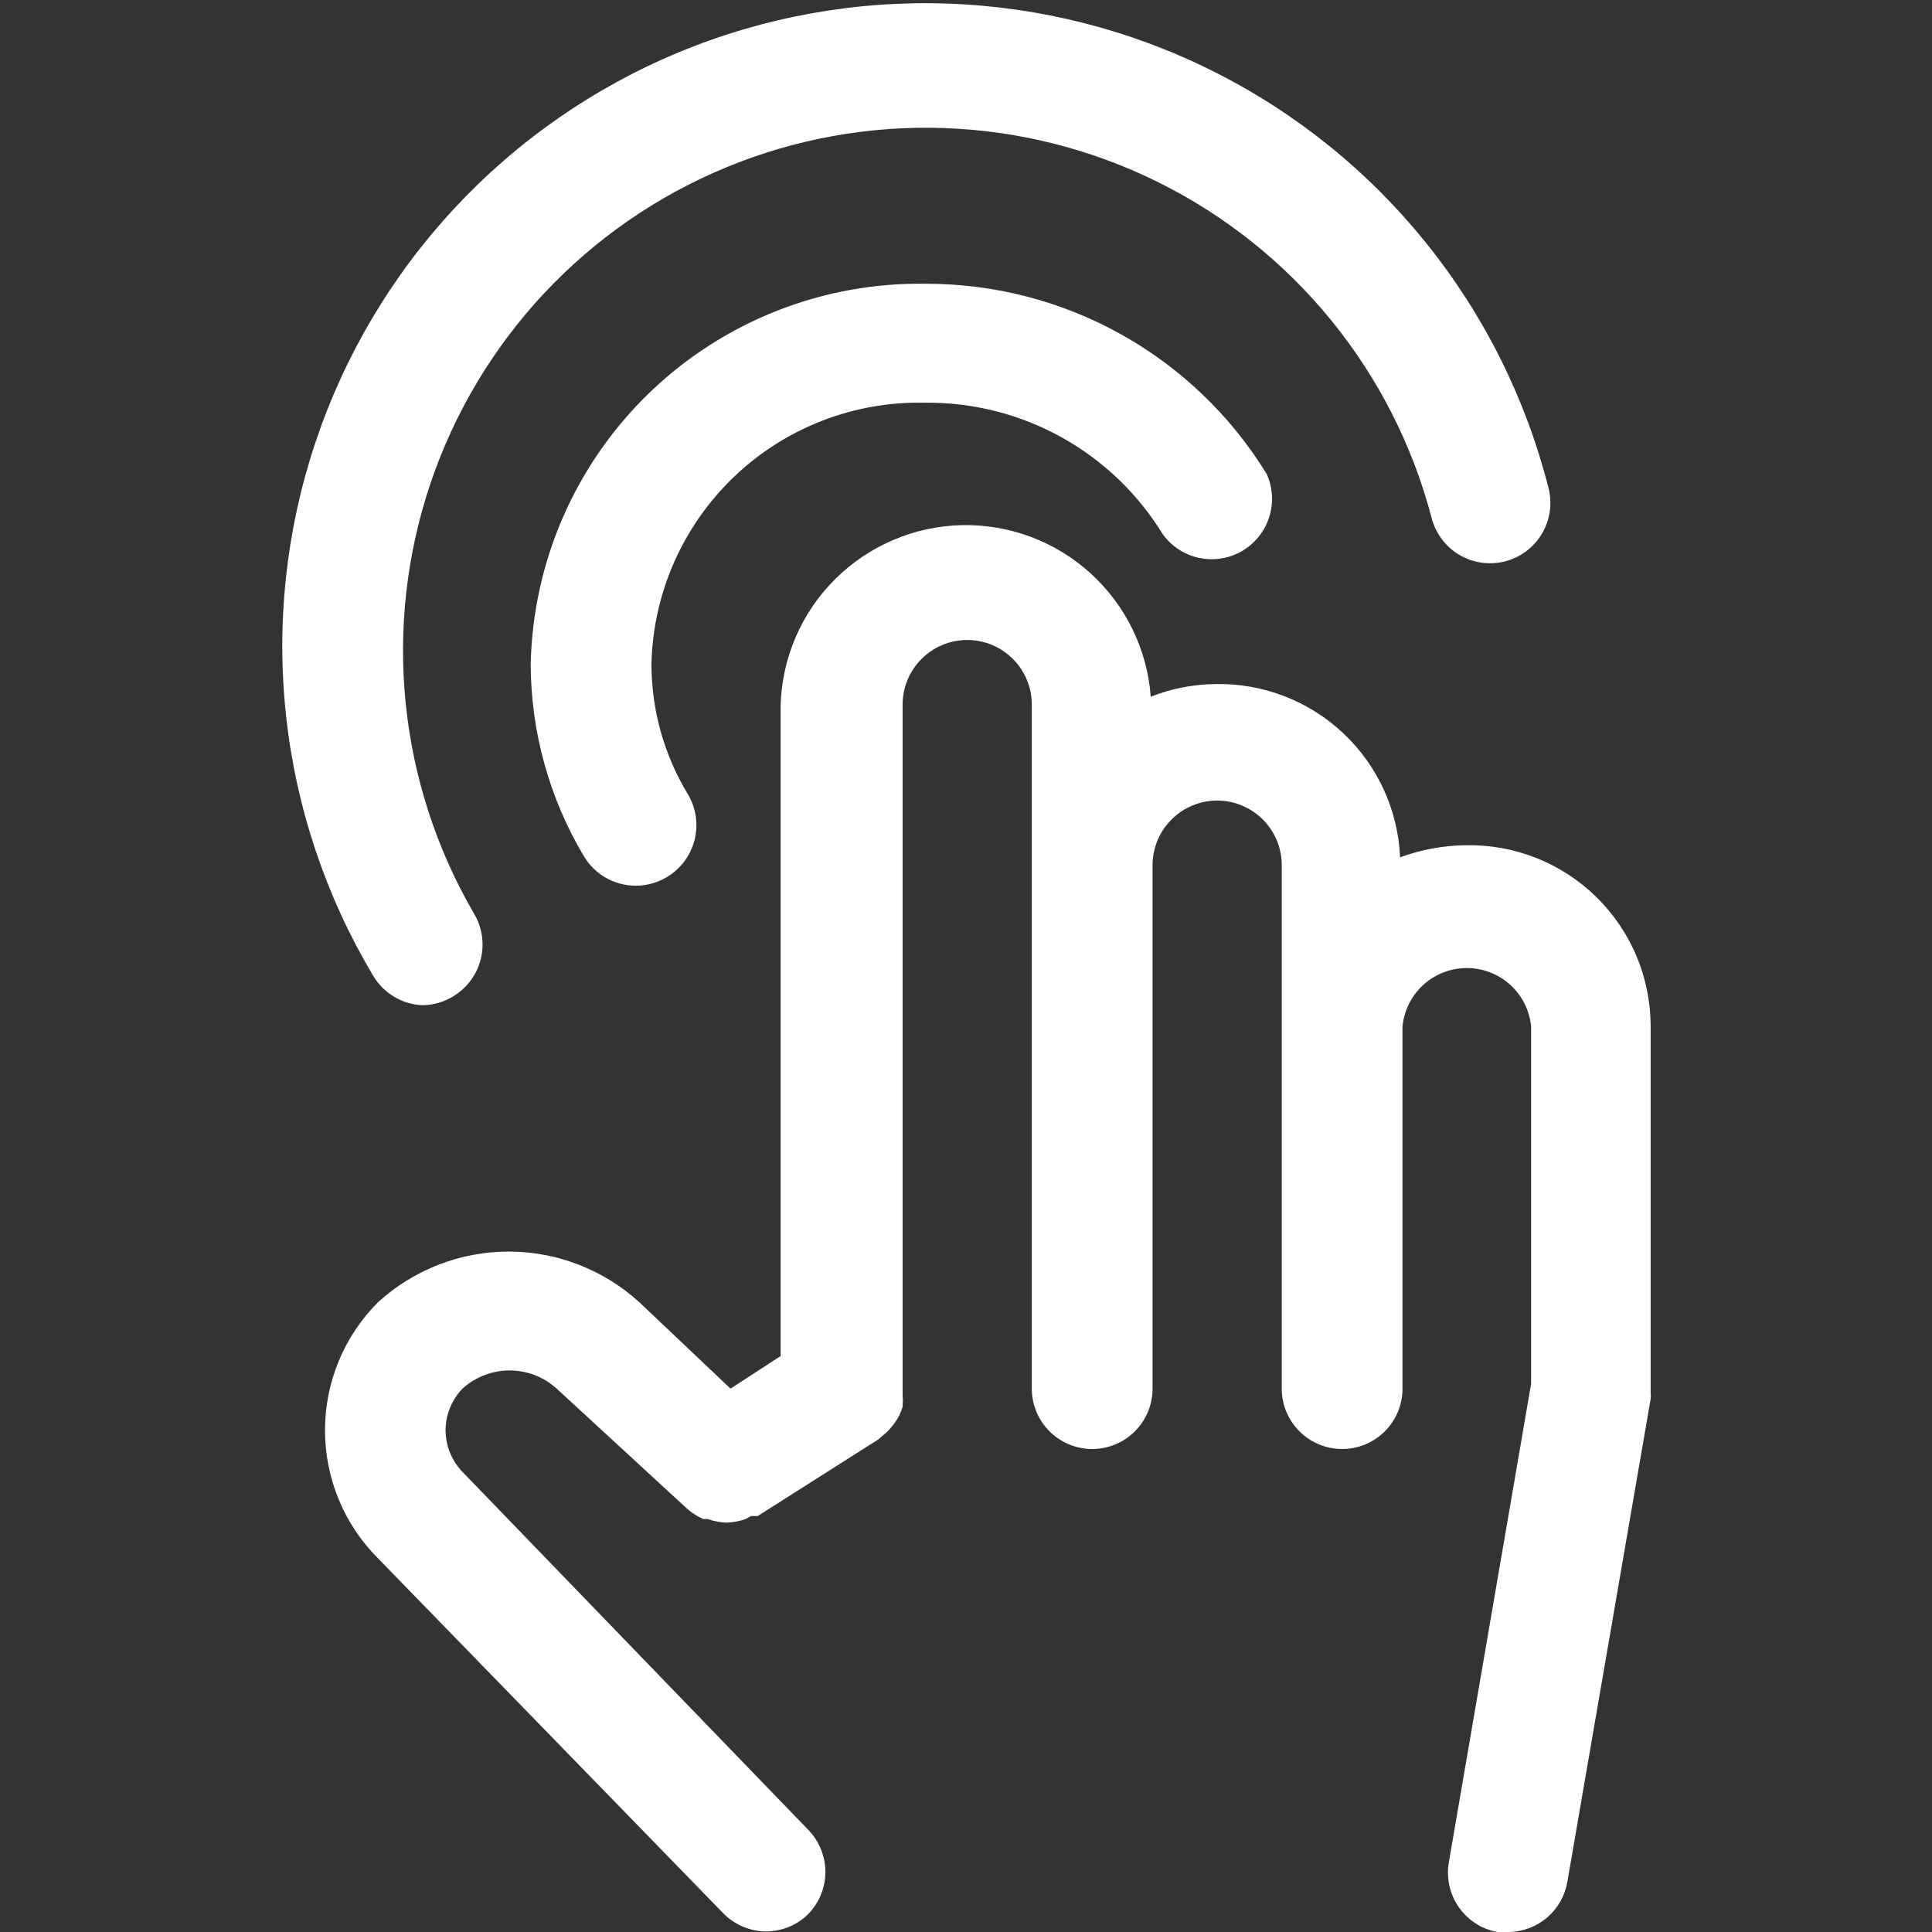<svg width="32" height="32" viewBox="0 0 32 32" fill="none" xmlns="http://www.w3.org/2000/svg">
<rect x="0" y="0" width="32" height="32" fill="#333333" stroke="none"/>
<g clip-path="url(#clip0_9307_979)">
<path d="M27.34 23C27.34 23 27.34 23.06 27.34 23.08C27.345 23.11 27.345 23.14 27.34 23.17L25.96 31.17C25.921 31.398 25.804 31.606 25.629 31.757C25.454 31.908 25.232 31.994 25 32H24.8C24.671 31.976 24.547 31.927 24.437 31.855C24.326 31.783 24.231 31.69 24.157 31.581C24.083 31.473 24.031 31.35 24.004 31.221C23.977 31.093 23.976 30.96 24 30.83L25.36 22.92V17C25.334 16.736 25.211 16.49 25.014 16.311C24.817 16.133 24.561 16.034 24.295 16.034C24.029 16.034 23.773 16.133 23.576 16.311C23.379 16.49 23.256 16.736 23.23 17V23C23.23 23.265 23.125 23.52 22.937 23.707C22.75 23.895 22.495 24 22.23 24C21.965 24 21.711 23.895 21.523 23.707C21.335 23.52 21.23 23.265 21.23 23V14.33C21.23 14.046 21.117 13.774 20.917 13.574C20.716 13.373 20.444 13.26 20.16 13.26C19.876 13.26 19.604 13.373 19.404 13.574C19.203 13.774 19.09 14.046 19.09 14.33V23C19.09 23.265 18.985 23.52 18.797 23.707C18.61 23.895 18.355 24 18.09 24C17.825 24 17.571 23.895 17.383 23.707C17.195 23.52 17.09 23.265 17.09 23V11.67C17.09 11.386 16.977 11.114 16.777 10.914C16.576 10.713 16.304 10.6 16.02 10.6C15.736 10.6 15.464 10.713 15.264 10.914C15.063 11.114 14.95 11.386 14.95 11.67V23C14.95 23 14.95 23.07 14.95 23.1C14.955 23.167 14.955 23.234 14.95 23.3C14.933 23.359 14.909 23.416 14.88 23.47C14.849 23.527 14.812 23.581 14.77 23.63C14.729 23.682 14.682 23.729 14.63 23.77L14.55 23.84L12.55 25.11H12.44L12.35 25.16C12.25 25.195 12.146 25.215 12.04 25.22C11.931 25.216 11.823 25.196 11.72 25.16H11.65C11.543 25.114 11.445 25.05 11.36 24.97L9.22 23C9.007 22.806 8.729 22.699 8.44 22.699C8.152 22.699 7.874 22.806 7.66 23C7.481 23.186 7.381 23.433 7.38 23.69C7.381 23.823 7.407 23.953 7.459 24.075C7.51 24.197 7.586 24.308 7.68 24.4L13.38 30.3C13.566 30.488 13.671 30.741 13.671 31.005C13.671 31.269 13.566 31.523 13.38 31.71C13.195 31.889 12.948 31.989 12.69 31.99C12.555 31.99 12.422 31.962 12.299 31.909C12.175 31.855 12.063 31.778 11.97 31.68L6.26 25.81C5.698 25.248 5.383 24.485 5.383 23.69C5.383 22.895 5.698 22.133 6.26 21.57C6.852 21.03 7.624 20.73 8.425 20.73C9.226 20.73 9.999 21.03 10.59 21.57L12.1 23L12.93 22.46V11.67C12.955 10.884 13.28 10.138 13.839 9.586C14.398 9.033 15.148 8.715 15.934 8.698C16.719 8.682 17.482 8.967 18.063 9.496C18.645 10.025 19.002 10.756 19.06 11.54C19.404 11.404 19.77 11.333 20.14 11.33C20.922 11.316 21.679 11.609 22.249 12.145C22.819 12.681 23.156 13.419 23.19 14.2C23.539 14.071 23.908 14.004 24.28 14C24.679 13.992 25.076 14.064 25.447 14.211C25.818 14.358 26.155 14.578 26.44 14.857C26.725 15.137 26.952 15.47 27.106 15.838C27.261 16.206 27.34 16.601 27.34 17V23ZM15.34 6.67C16.126 6.665 16.9 6.863 17.587 7.245C18.273 7.627 18.85 8.18 19.26 8.85C19.406 9.05 19.62 9.19 19.863 9.241C20.105 9.292 20.358 9.251 20.572 9.127C20.785 9.002 20.946 8.803 21.021 8.567C21.097 8.331 21.082 8.076 20.98 7.85C20.388 6.886 19.559 6.091 18.571 5.539C17.584 4.988 16.471 4.699 15.34 4.7C13.637 4.671 11.992 5.317 10.764 6.498C9.537 7.678 8.827 9.297 8.79 11C8.793 12.12 9.097 13.218 9.67 14.18C9.759 14.329 9.884 14.453 10.035 14.539C10.186 14.625 10.357 14.67 10.53 14.67C10.71 14.67 10.886 14.622 11.04 14.53C11.154 14.463 11.254 14.374 11.334 14.268C11.413 14.162 11.471 14.042 11.504 13.913C11.536 13.785 11.543 13.651 11.524 13.52C11.504 13.389 11.459 13.264 11.39 13.15C10.998 12.501 10.791 11.758 10.79 11C10.816 9.827 11.307 8.712 12.155 7.9C13.002 7.088 14.137 6.646 15.31 6.67H15.34ZM7 16.65C7.181 16.647 7.357 16.595 7.51 16.5C7.737 16.363 7.899 16.142 7.963 15.885C8.027 15.629 7.986 15.357 7.85 15.13C7.229 14.062 6.843 12.874 6.719 11.645C6.595 10.415 6.736 9.174 7.131 8.003C7.527 6.833 8.168 5.761 9.012 4.858C9.857 3.956 10.884 3.245 12.026 2.773C13.167 2.301 14.397 2.078 15.632 2.121C16.866 2.163 18.078 2.469 19.184 3.018C20.291 3.567 21.268 4.347 22.048 5.304C22.829 6.262 23.395 7.375 23.71 8.57C23.774 8.827 23.937 9.049 24.164 9.186C24.391 9.322 24.663 9.364 24.92 9.3C25.177 9.236 25.399 9.073 25.535 8.846C25.672 8.619 25.714 8.347 25.65 8.09C25.275 6.608 24.585 5.224 23.628 4.033C22.671 2.841 21.468 1.869 20.101 1.184C18.735 0.498 17.237 0.115 15.709 0.06C14.182 0.005 12.66 0.279 11.248 0.864C9.835 1.45 8.566 2.332 7.525 3.452C6.484 4.572 5.697 5.902 5.216 7.353C4.735 8.805 4.572 10.342 4.739 11.862C4.905 13.382 5.397 14.848 6.18 16.16C6.265 16.304 6.385 16.424 6.528 16.509C6.671 16.595 6.833 16.643 7 16.65Z" fill="white"/>
</g>
<defs>
<clipPath id="clip0_9307_979">
<rect width="32" height="32" fill="white"/>
</clipPath>
</defs>
</svg>
